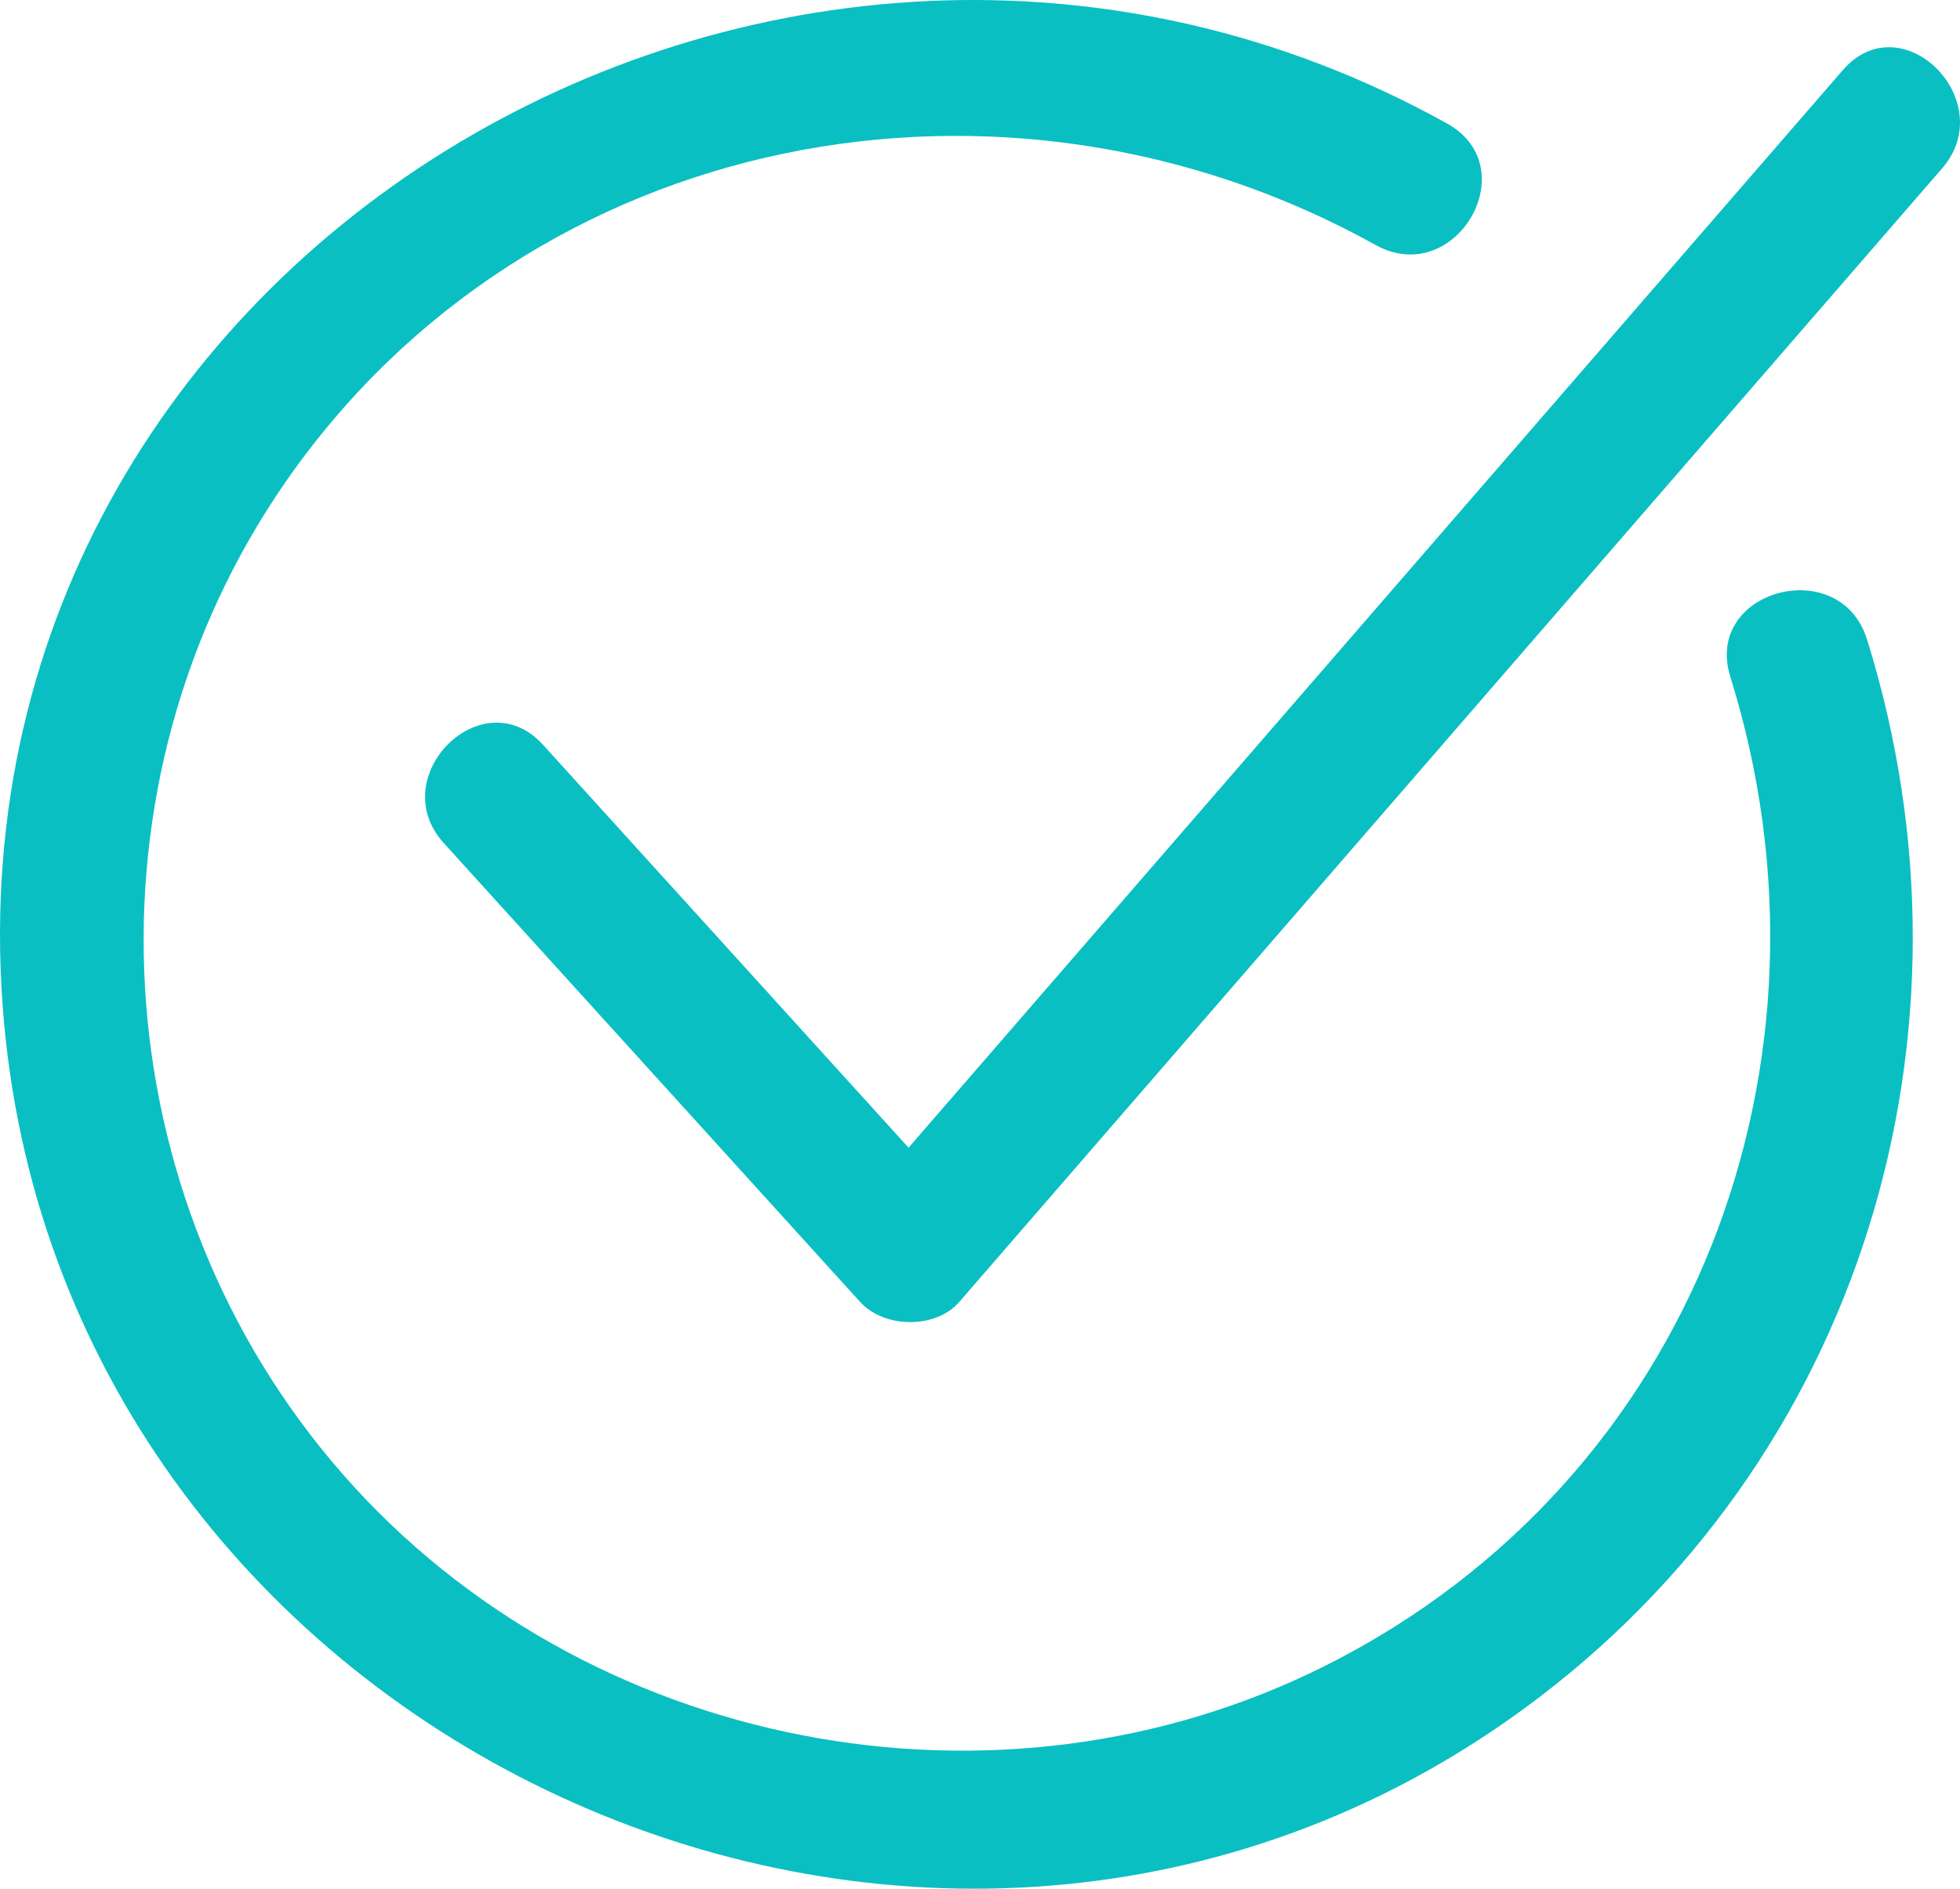 <?xml version="1.0" encoding="UTF-8"?>
<svg width="83px" height="80px" viewBox="0 0 83 80" version="1.1" xmlns="http://www.w3.org/2000/svg" xmlns:xlink="http://www.w3.org/1999/xlink">
    <!-- Generator: Sketch 58 (84663) - https://sketch.com -->
    <title>Path 2</title>
    <desc>Created with Sketch.</desc>
    <g id="Payment-Flow" stroke="none" stroke-width="1" fill="none" fill-rule="evenodd">
        <g id="2.4.1-Payment-Method---Payment-Successful" transform="translate(-359, -182)" fill="#0ABFC2" fill-rule="nonzero">
            <g id="Unlock---Use-new-CC" transform="translate(96, 142)">
                <path d="M263.239,83.998 C259.71,51.154 296.018,29.523 324.278,45.231 C327.652,47.106 324.623,52.25 321.249,50.375 C305.551,41.65 285.498,45.451 275.123,60.371 C266.229,73.162 267.261,90.748 277.53,102.46 C287.771,114.139 305.283,117.54 319.195,110.519 C334.77,102.658 341.357,84.936 336.273,68.664 C335.125,64.987 340.92,63.429 342.061,67.08 C347.272,83.763 341.831,101.916 327.539,112.373 C302.661,130.578 266.488,114.24 263.239,83.998 Z M341.039,42.969 C343.536,40.089 347.722,44.272 345.242,47.132 C331.369,63.136 317.497,79.14 303.624,95.144 C302.617,96.306 300.438,96.264 299.422,95.144 L299.422,95.144 L281.794,75.712 C279.243,72.9 283.435,68.725 285.997,71.549 C291.156,77.237 296.316,82.925 301.475,88.612 C314.663,73.398 327.851,58.184 341.039,42.969 Z" id="Path-2"></path>
            </g>
        </g>
    </g>
</svg>